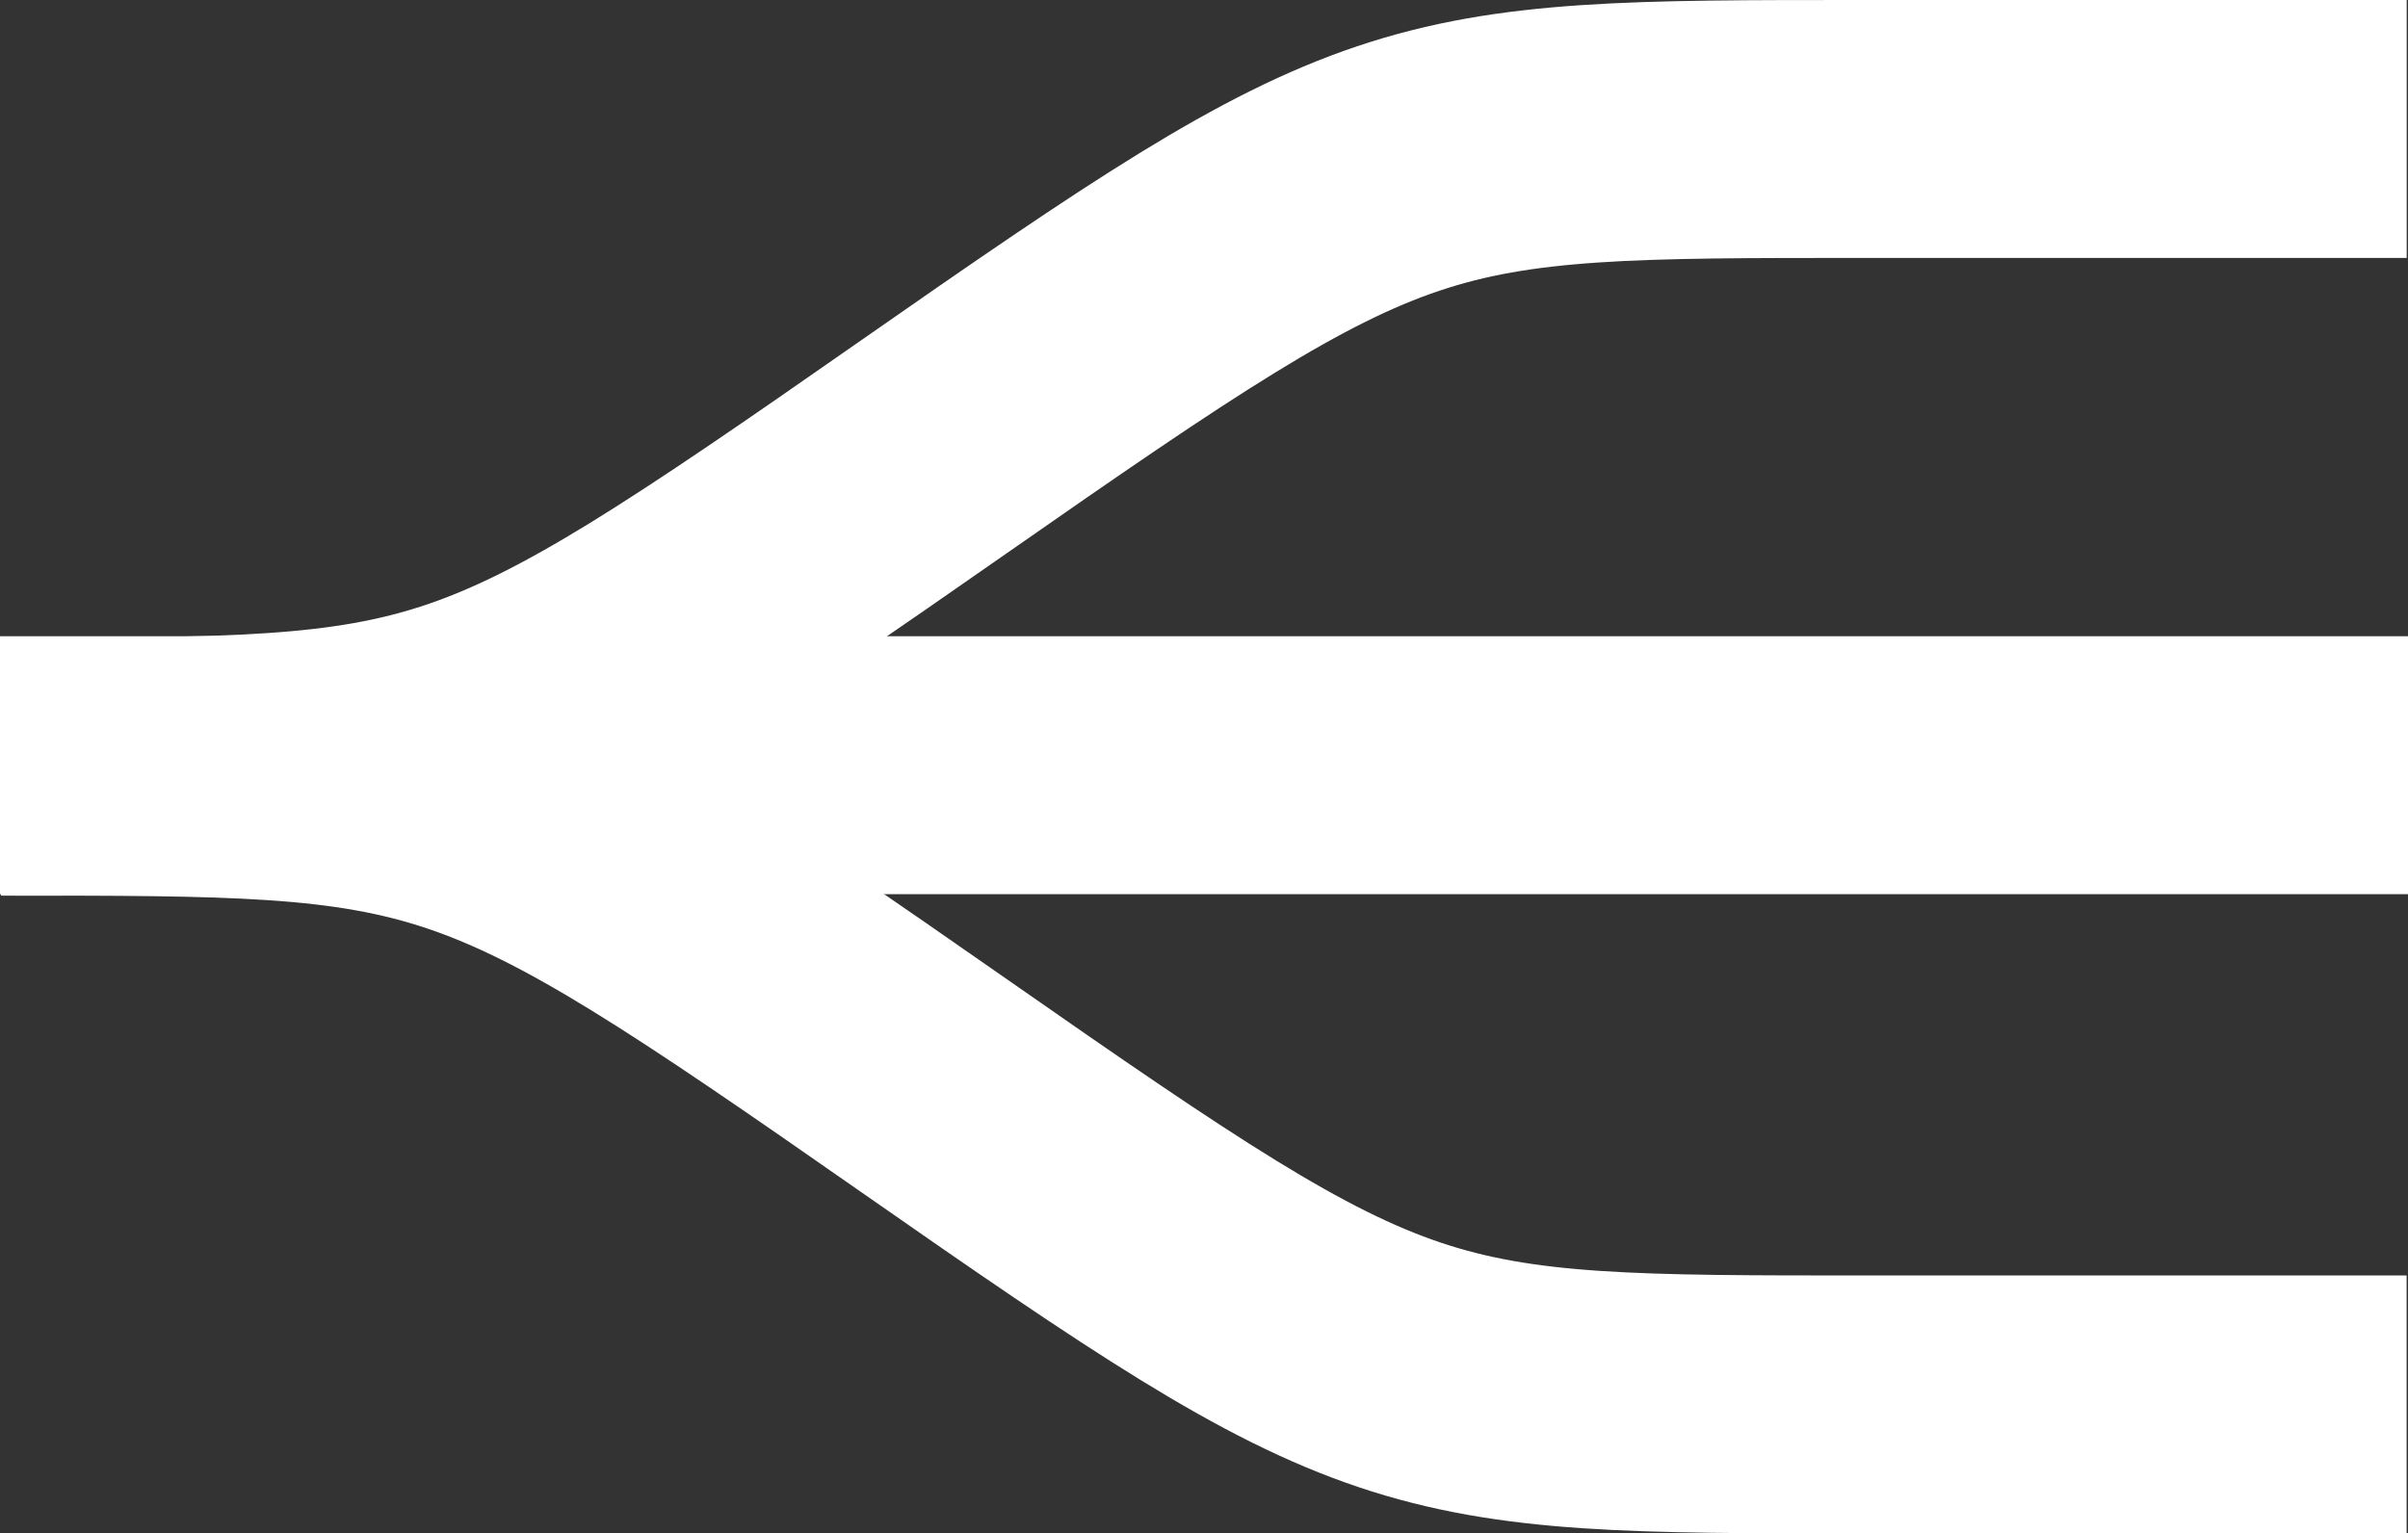 <?xml version="1.0" encoding="utf-8"?>
<!-- Generator: Adobe Illustrator 16.0.0, SVG Export Plug-In . SVG Version: 6.00 Build 0)  -->
<!DOCTYPE svg PUBLIC "-//W3C//DTD SVG 1.1//EN" "http://www.w3.org/Graphics/SVG/1.1/DTD/svg11.dtd">
<svg version="1.1" id="Layer_1" xmlns="http://www.w3.org/2000/svg" xmlns:xlink="http://www.w3.org/1999/xlink" x="0px" y="0px"
	 width="28px" height="17.835px" viewBox="0 0 28 17.835" enable-background="new 0 0 28 17.835" xml:space="preserve">
<rect x="0" y="0" width="28" height="17.835" fill="#333333" stroke="none"/>
<path fill="none" stroke="#FFFFFF" stroke-width="3" stroke-miterlimit="10" d="M0.026,8.917c5.33,0,5.504-0.011,10.833,3.709
	c5.329,3.719,5.504,3.709,10.834,3.709h6.291"/>
<path fill="none" stroke="#FFFFFF" stroke-width="3" stroke-miterlimit="10" d="M0.01,8.917c5.33,0,5.504,0.011,10.833-3.709
	C16.173,1.489,16.348,1.5,21.678,1.5h6.307"/>
<line fill="#FFFFFF" stroke="#FFFFFF" stroke-width="3" stroke-miterlimit="10" x1="0" y1="8.9" x2="28" y2="8.9"/>
</svg>
